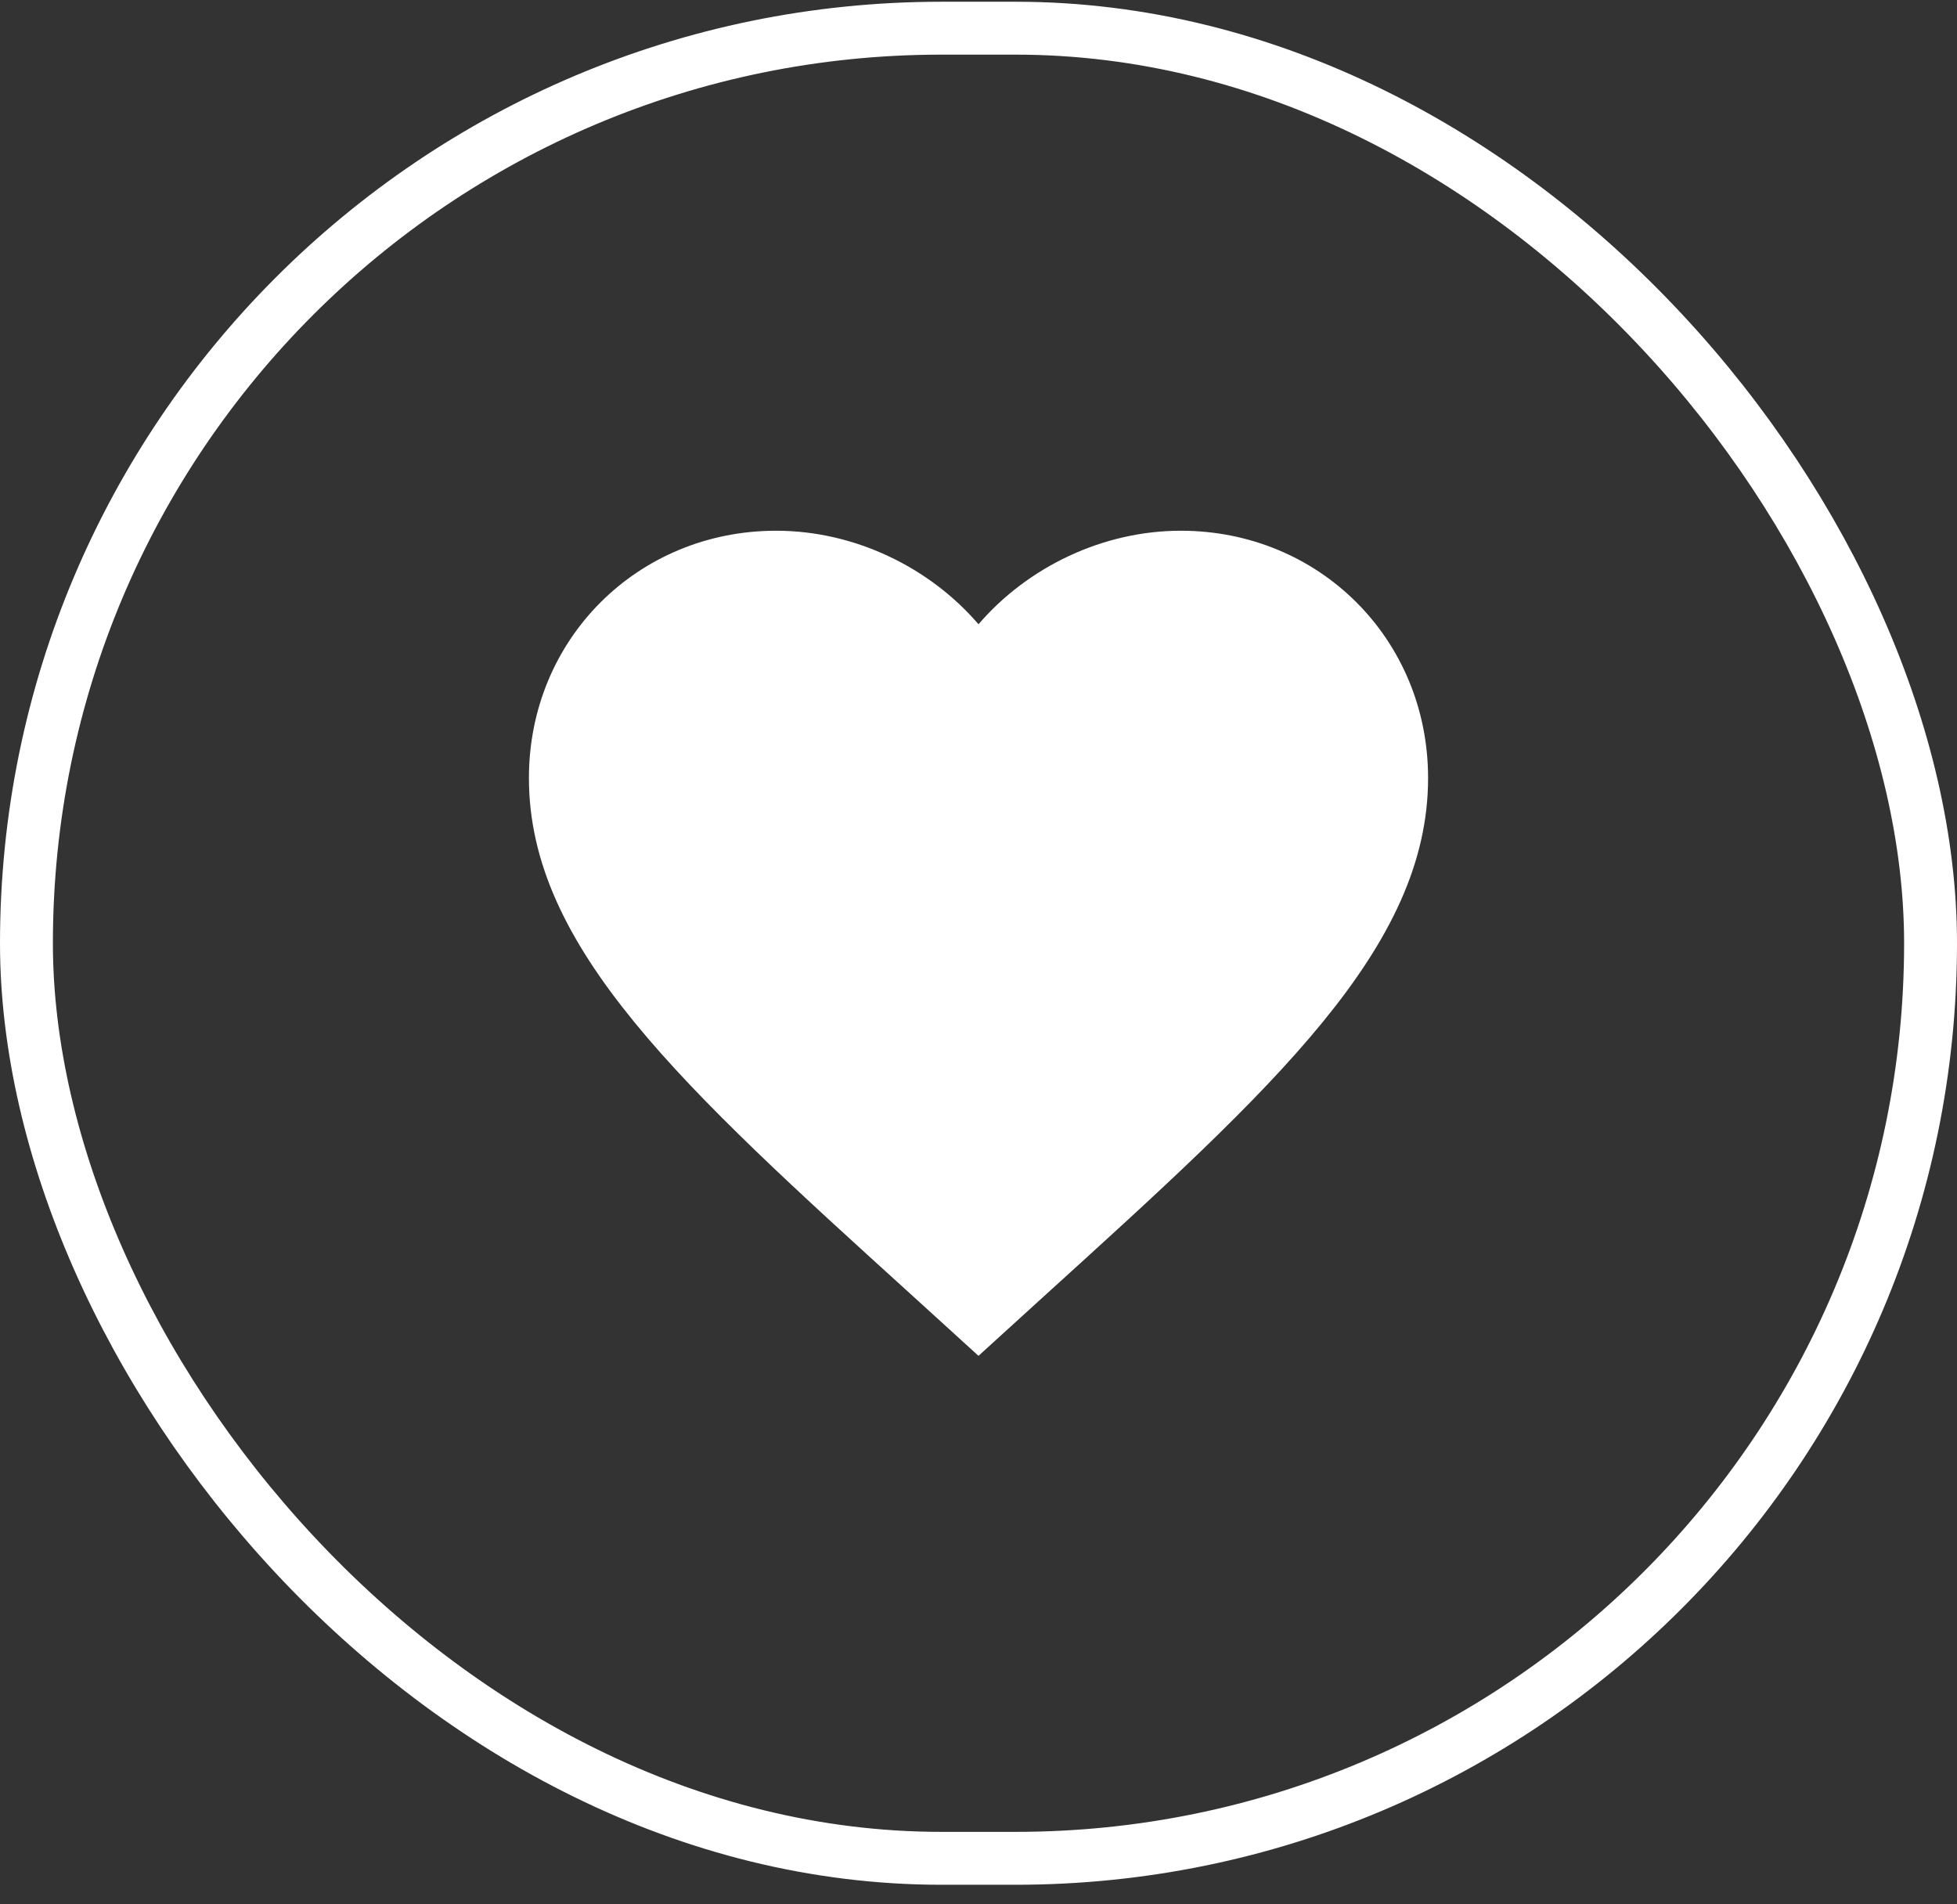 <svg width="37" height="36" viewBox="0 0 37 36" fill="none" xmlns="http://www.w3.org/2000/svg">
<rect x="0" y="0" width="37" height="36" fill="#333333" stroke="none"/>
<path d="M18.5 25.631L17.267 24.509C12.89 20.539 10 17.913 10 14.708C10 12.082 12.057 10.033 14.675 10.033C16.154 10.033 17.573 10.722 18.5 11.801C19.427 10.722 20.846 10.033 22.325 10.033C24.943 10.033 27 12.082 27 14.708C27 17.913 24.11 20.539 19.733 24.509L18.5 25.631Z" fill="white"/>
<rect x="0.5" y="0.533" width="36" height="34.597" rx="17.299" stroke="white"/>
</svg>

